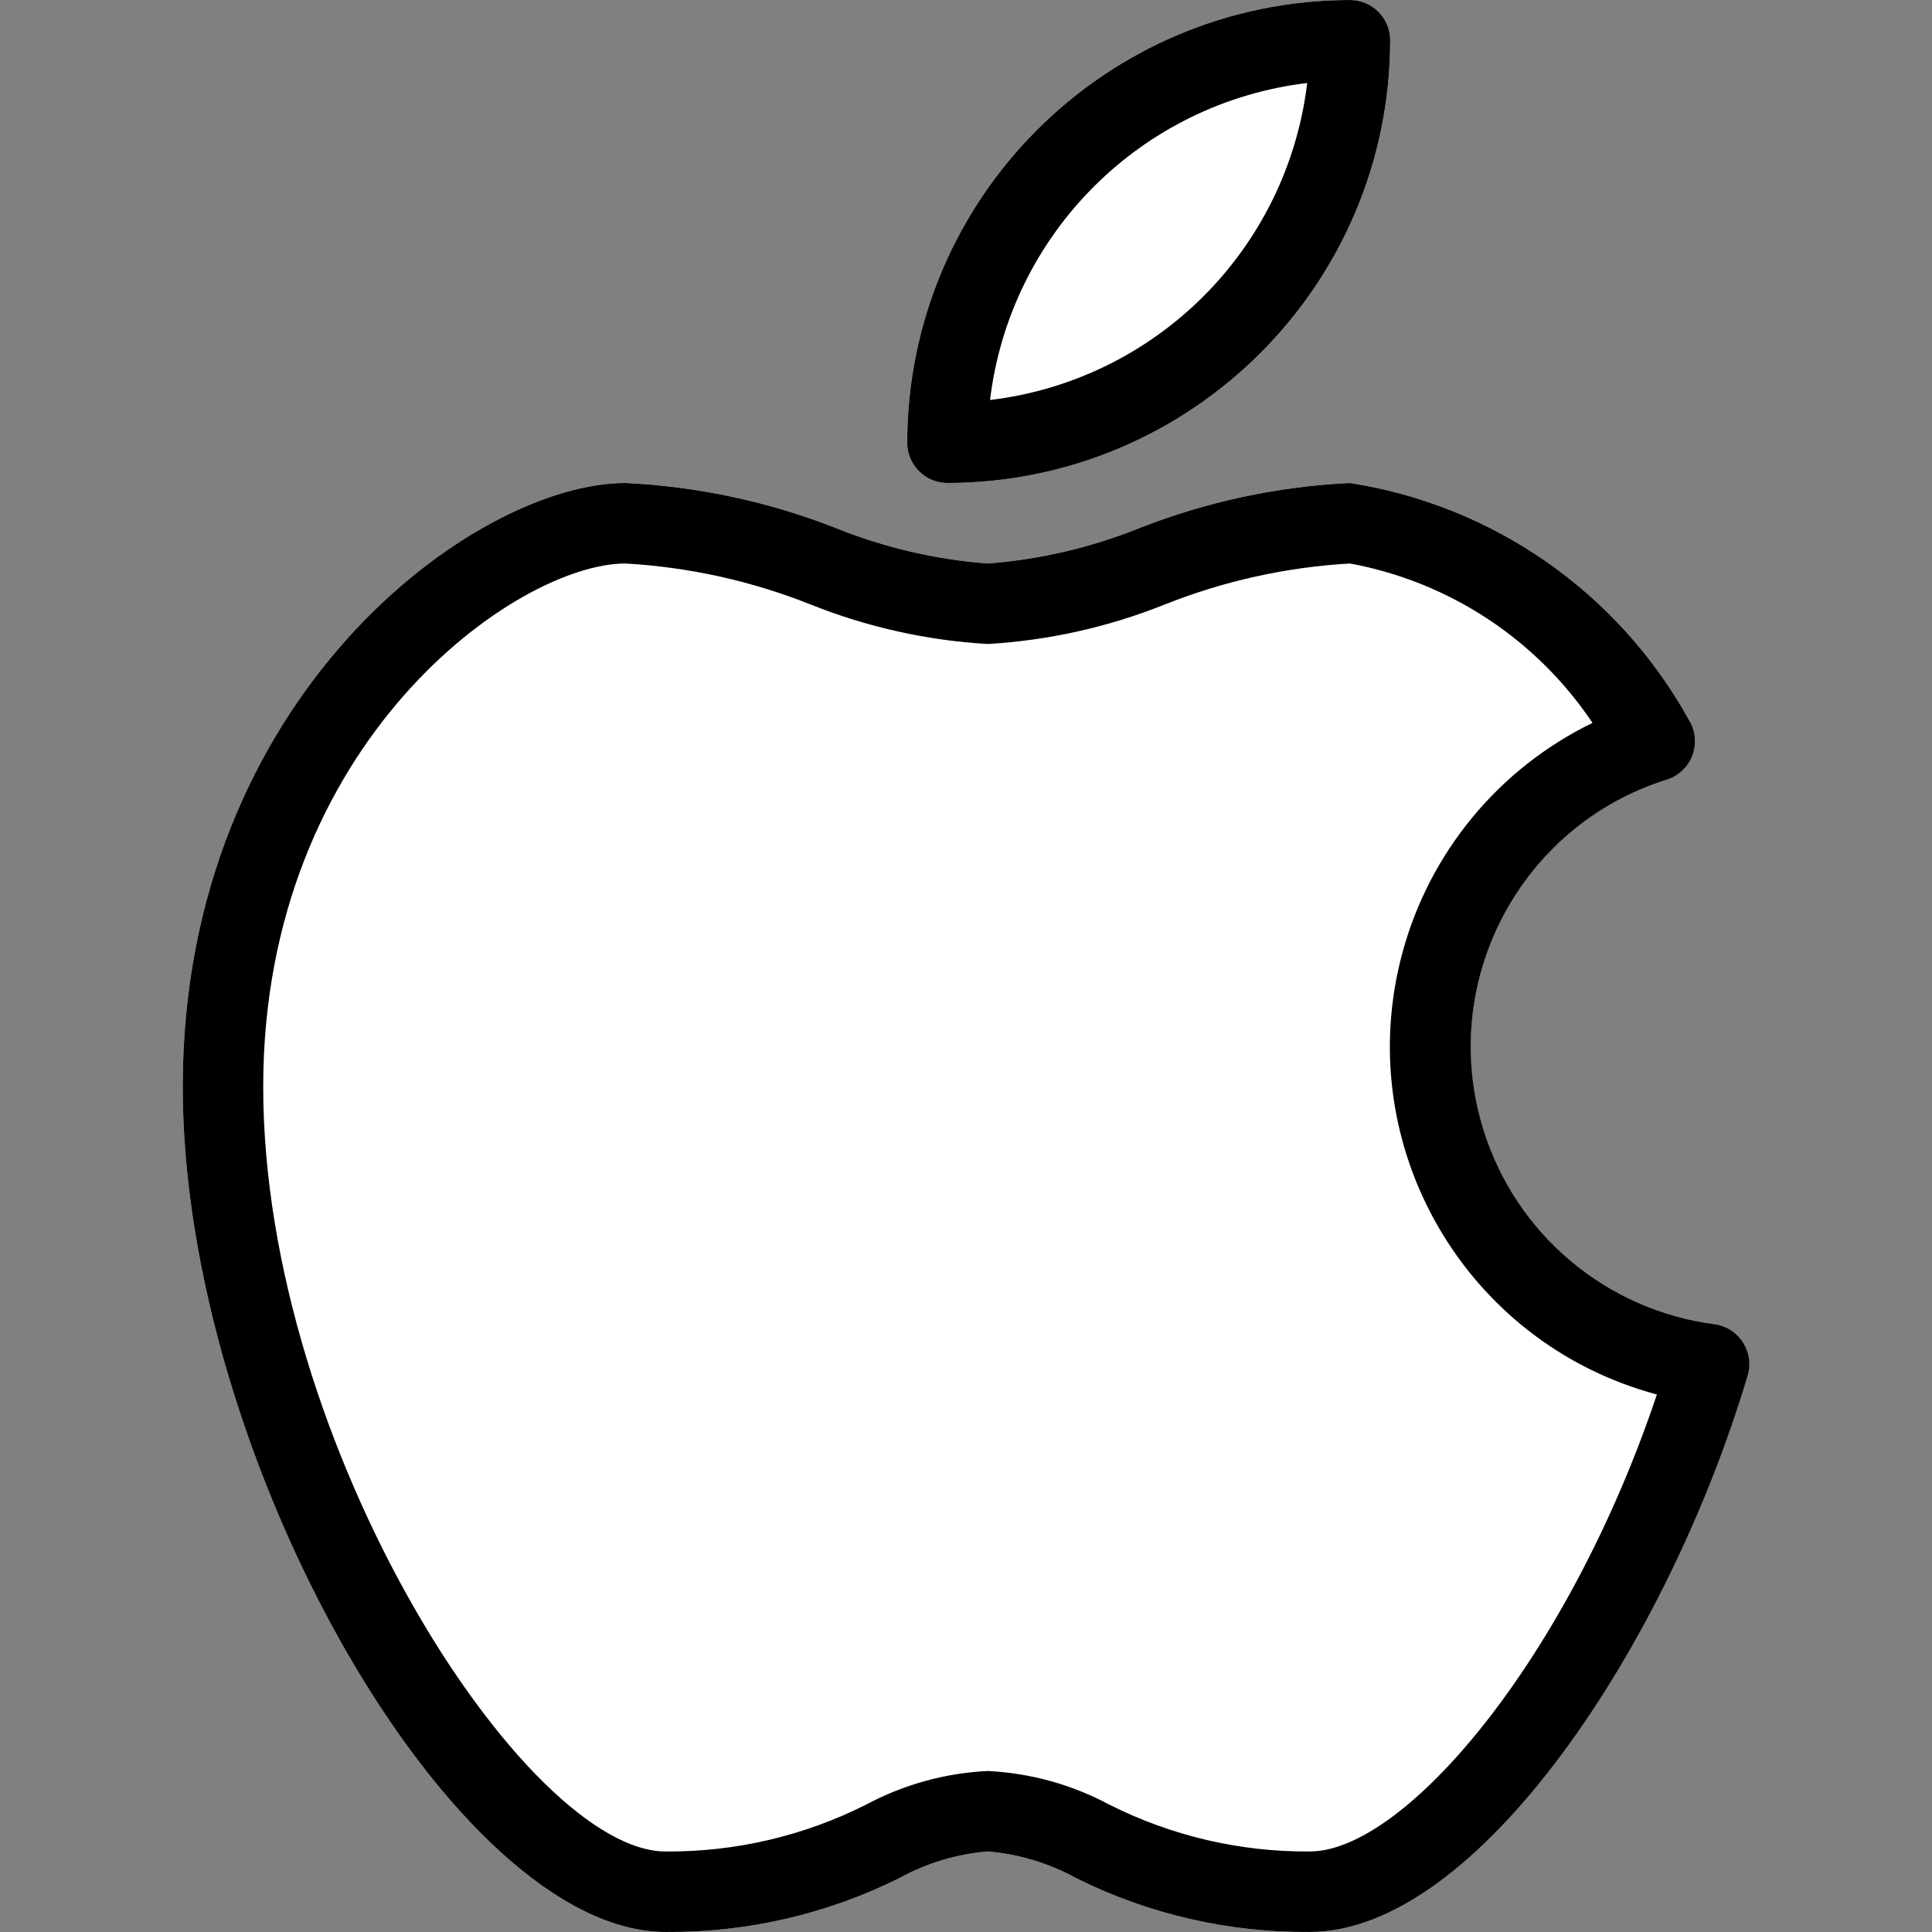 <?xml version="1.0"?>
<svg xmlns="http://www.w3.org/2000/svg" xmlns:xlink="http://www.w3.org/1999/xlink" version="1.1" id="Capa_1" x="0px" y="0px" viewBox="0 0 512.005 512.005" style="enable-background:new 0 0 512.005 512.005;" xml:space="preserve" width="512px" height="512px" class=""><rect x="0" y="0" width="512.005" height="512.005" fill="#808080" stroke="none"/><g><g>
	<path style="fill:#FFFFFF" d="M461.818,355.712c-1.692-2.616-4.443-4.362-7.531-4.779c-40.621-5.306-69.25-42.537-63.945-83.158   c3.748-28.694,23.84-52.588,51.465-61.205c5.61-1.798,8.701-7.803,6.903-13.413c-0.28-0.873-0.671-1.707-1.164-2.481   c-18.641-33.642-51.786-56.779-89.792-62.677c-19.152,0.914-38.026,4.957-55.872,11.968c-12.817,5.158-26.351,8.317-40.128,9.365   c-13.777-1.048-27.311-4.207-40.128-9.365c-17.846-7.011-36.72-11.054-55.872-11.968C125.924,128,48.42,184.469,48.42,288   c0,98.389,71.765,224,128,224c21.457,0.192,42.656-4.691,61.867-14.251c7.235-3.99,15.232-6.404,23.467-7.083   c8.234,0.679,16.232,3.093,23.467,7.083c19.211,9.56,40.41,14.443,61.867,14.251c44.587,0,94.912-76.544,115.989-147.477   C463.961,361.543,463.501,358.325,461.818,355.712z" data-original="#37474F" class="active-path" data-old_color="#37474F"/>
	<path style="fill:#FFFFFF" d="M251.087,128c64.772-0.071,117.263-52.561,117.333-117.333C368.42,4.776,363.645,0,357.754,0   C292.982,0.071,240.491,52.561,240.42,117.333C240.42,123.224,245.196,128,251.087,128z" data-original="#37474F" class="active-path" data-old_color="#37474F"/>
</g><path d="M347.087,512c-21.457,0.191-42.655-4.692-61.867-14.251c-7.235-3.99-15.232-6.404-23.467-7.083  c-8.234,0.679-16.232,3.093-23.467,7.083c-19.211,9.558-40.41,14.441-61.867,14.251c-56.235,0-128-125.611-128-224  c0-103.531,77.419-160,117.333-160c19.145,0.913,38.012,4.956,55.851,11.968c12.824,5.16,26.366,8.318,40.149,9.365  c13.784-1.047,27.325-4.206,40.149-9.365c17.839-7.012,36.705-11.055,55.851-11.968c38.01,5.903,71.156,29.048,89.792,62.699  c3.164,4.969,1.702,11.562-3.267,14.727c-0.777,0.495-1.615,0.887-2.493,1.167c-39.094,12.242-60.862,53.858-48.62,92.953  c8.641,27.596,32.532,47.654,61.207,51.388c5.836,0.804,9.915,6.186,9.112,12.022c-0.074,0.537-0.189,1.069-0.344,1.589  C442.042,435.456,391.695,512,347.087,512z M261.754,469.333c11.273,0.547,22.284,3.592,32.235,8.917  c16.462,8.297,34.664,12.553,53.099,12.416c25.259,0,68.523-51.093,92.011-121.109c-50.908-13.631-81.127-65.95-67.496-116.858  c7.155-26.722,25.554-49.023,50.429-61.126c-14.853-22.172-38.032-37.405-64.277-42.24c-16.833,0.961-33.4,4.628-49.067,10.859  c-14.977,5.999-30.826,9.536-46.933,10.475c-16.107-0.938-31.956-4.476-46.933-10.475c-15.666-6.231-32.234-9.898-49.067-10.859  c-28.715,0-96,47.168-96,138.667c0,95.296,69.589,202.667,106.667,202.667c18.434,0.137,36.636-4.12,53.099-12.416  C239.47,472.926,250.481,469.88,261.754,469.333z" data-original="#000000" class=""/><path d="M251.087,128c-5.891,0-10.667-4.776-10.667-10.667C240.503,52.566,292.986,0.082,357.754,0  c5.891,0,10.667,4.776,10.667,10.667C368.338,75.434,315.854,127.918,251.087,128z M346.426,21.995  c-44.034,5.279-78.752,39.979-84.053,84.011C306.407,100.727,341.125,66.026,346.426,21.995z" data-original="#000000" class=""/></g> </svg>
